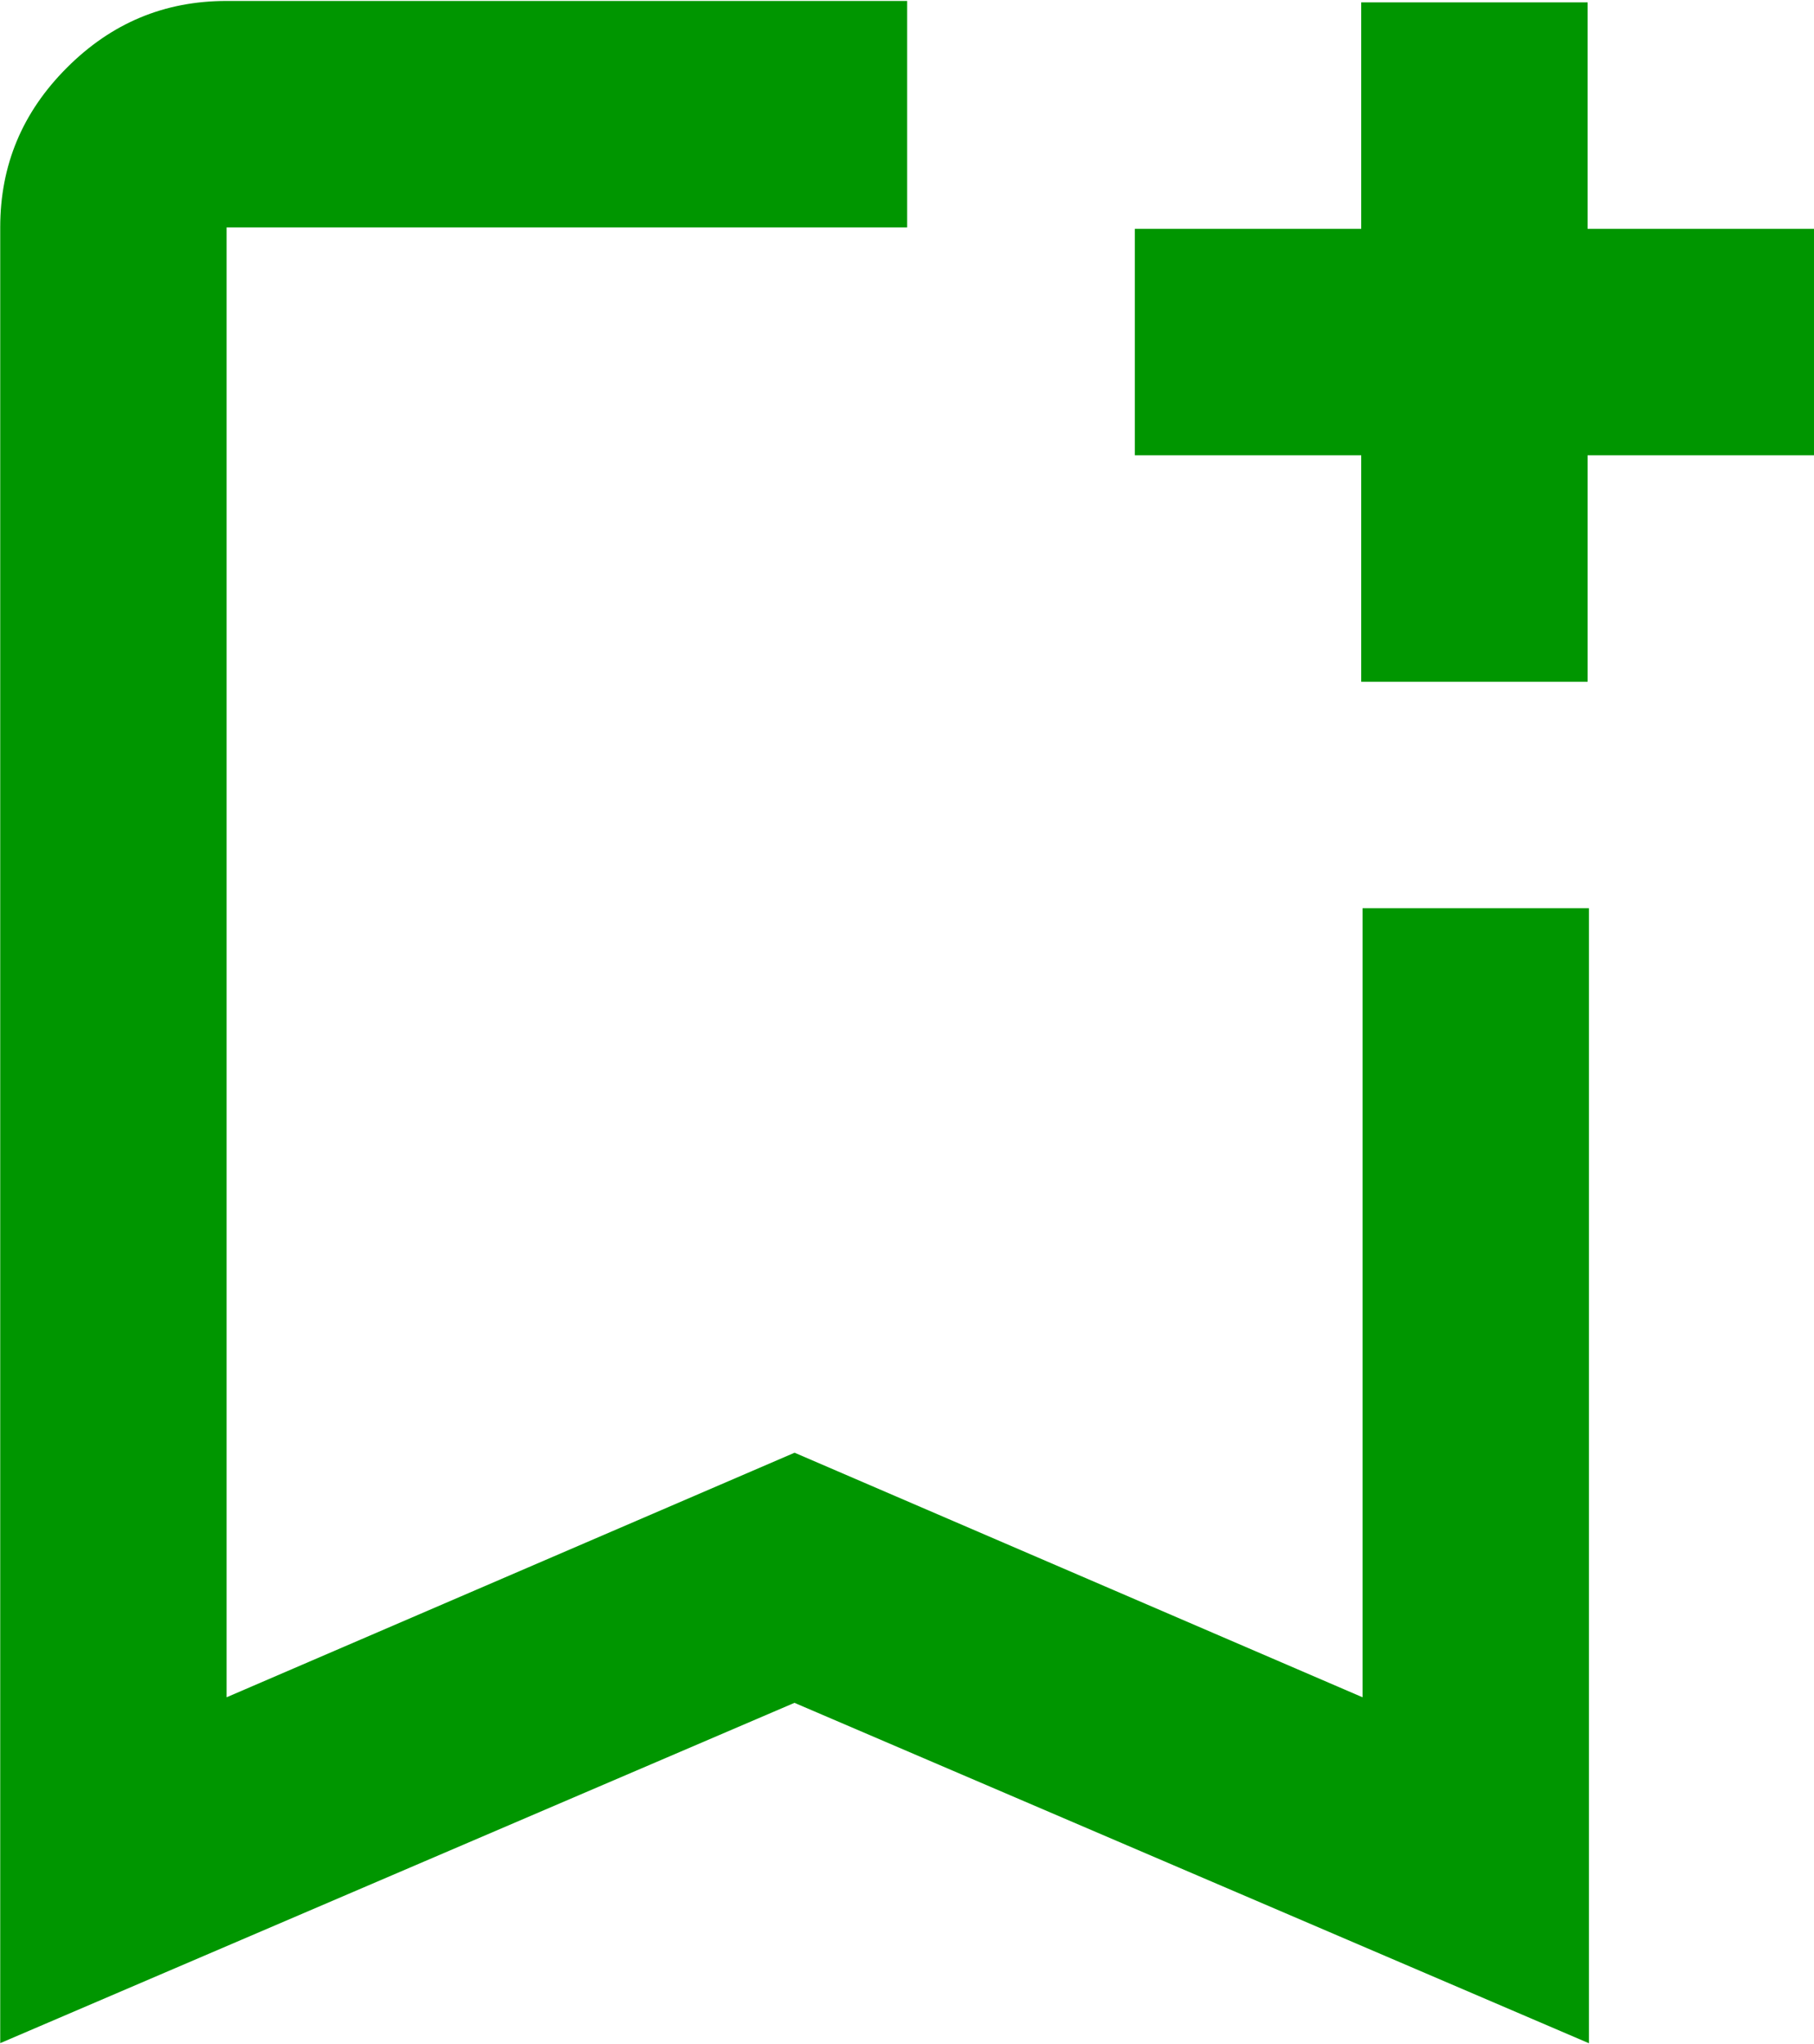 <?xml version="1.0" encoding="UTF-8"?>
<!DOCTYPE svg PUBLIC "-//W3C//DTD SVG 1.0//EN" "http://www.w3.org/TR/2001/REC-SVG-20010904/DTD/svg10.dtd">
<!-- Creator: CorelDRAW -->
<svg xmlns="http://www.w3.org/2000/svg" xml:space="preserve" width="0.166in" height="0.187in" version="1.0" style="shape-rendering:geometricPrecision; text-rendering:geometricPrecision; image-rendering:optimizeQuality; fill-rule:evenodd; clip-rule:evenodd"
viewBox="0 0 166.43 187.31"
 xmlns:xlink="http://www.w3.org/1999/xlink"
 xmlns:xodm="http://www.corel.com/coreldraw/odm/2003">
 <defs>
  <style type="text/css">
   <![CDATA[
    .fil0 {fill:#009600;fill-rule:nonzero}
   ]]>
  </style>
 </defs>
 <g id="Layer_x0020_1">
  <path id="Bookmark_x0020_Add.svg" class="fil0" d="M0.02 187.31l0 -166.54c0,-5.73 2.04,-10.57 6.12,-14.65 4.08,-4.08 8.92,-6.12 14.65,-6.12l62.44 0 0 20.77 -62.44 0 0 134.81 52.11 -22.43 52.11 22.43 0 -72.37 20.77 0 0 104.1 -72.89 -31.22 -72.89 31.22 0 0 0 0 0.02 -0zm20.77 -166.54l62.44 0 -62.44 0zm104.1 41.67l0 -20.77 -20.77 0 0 -20.77 20.77 0 0 -20.77 20.77 0 0 20.77 20.77 0 0 20.77 -20.77 0 0 20.77 -20.77 0z"/>
 </g>
</svg>
